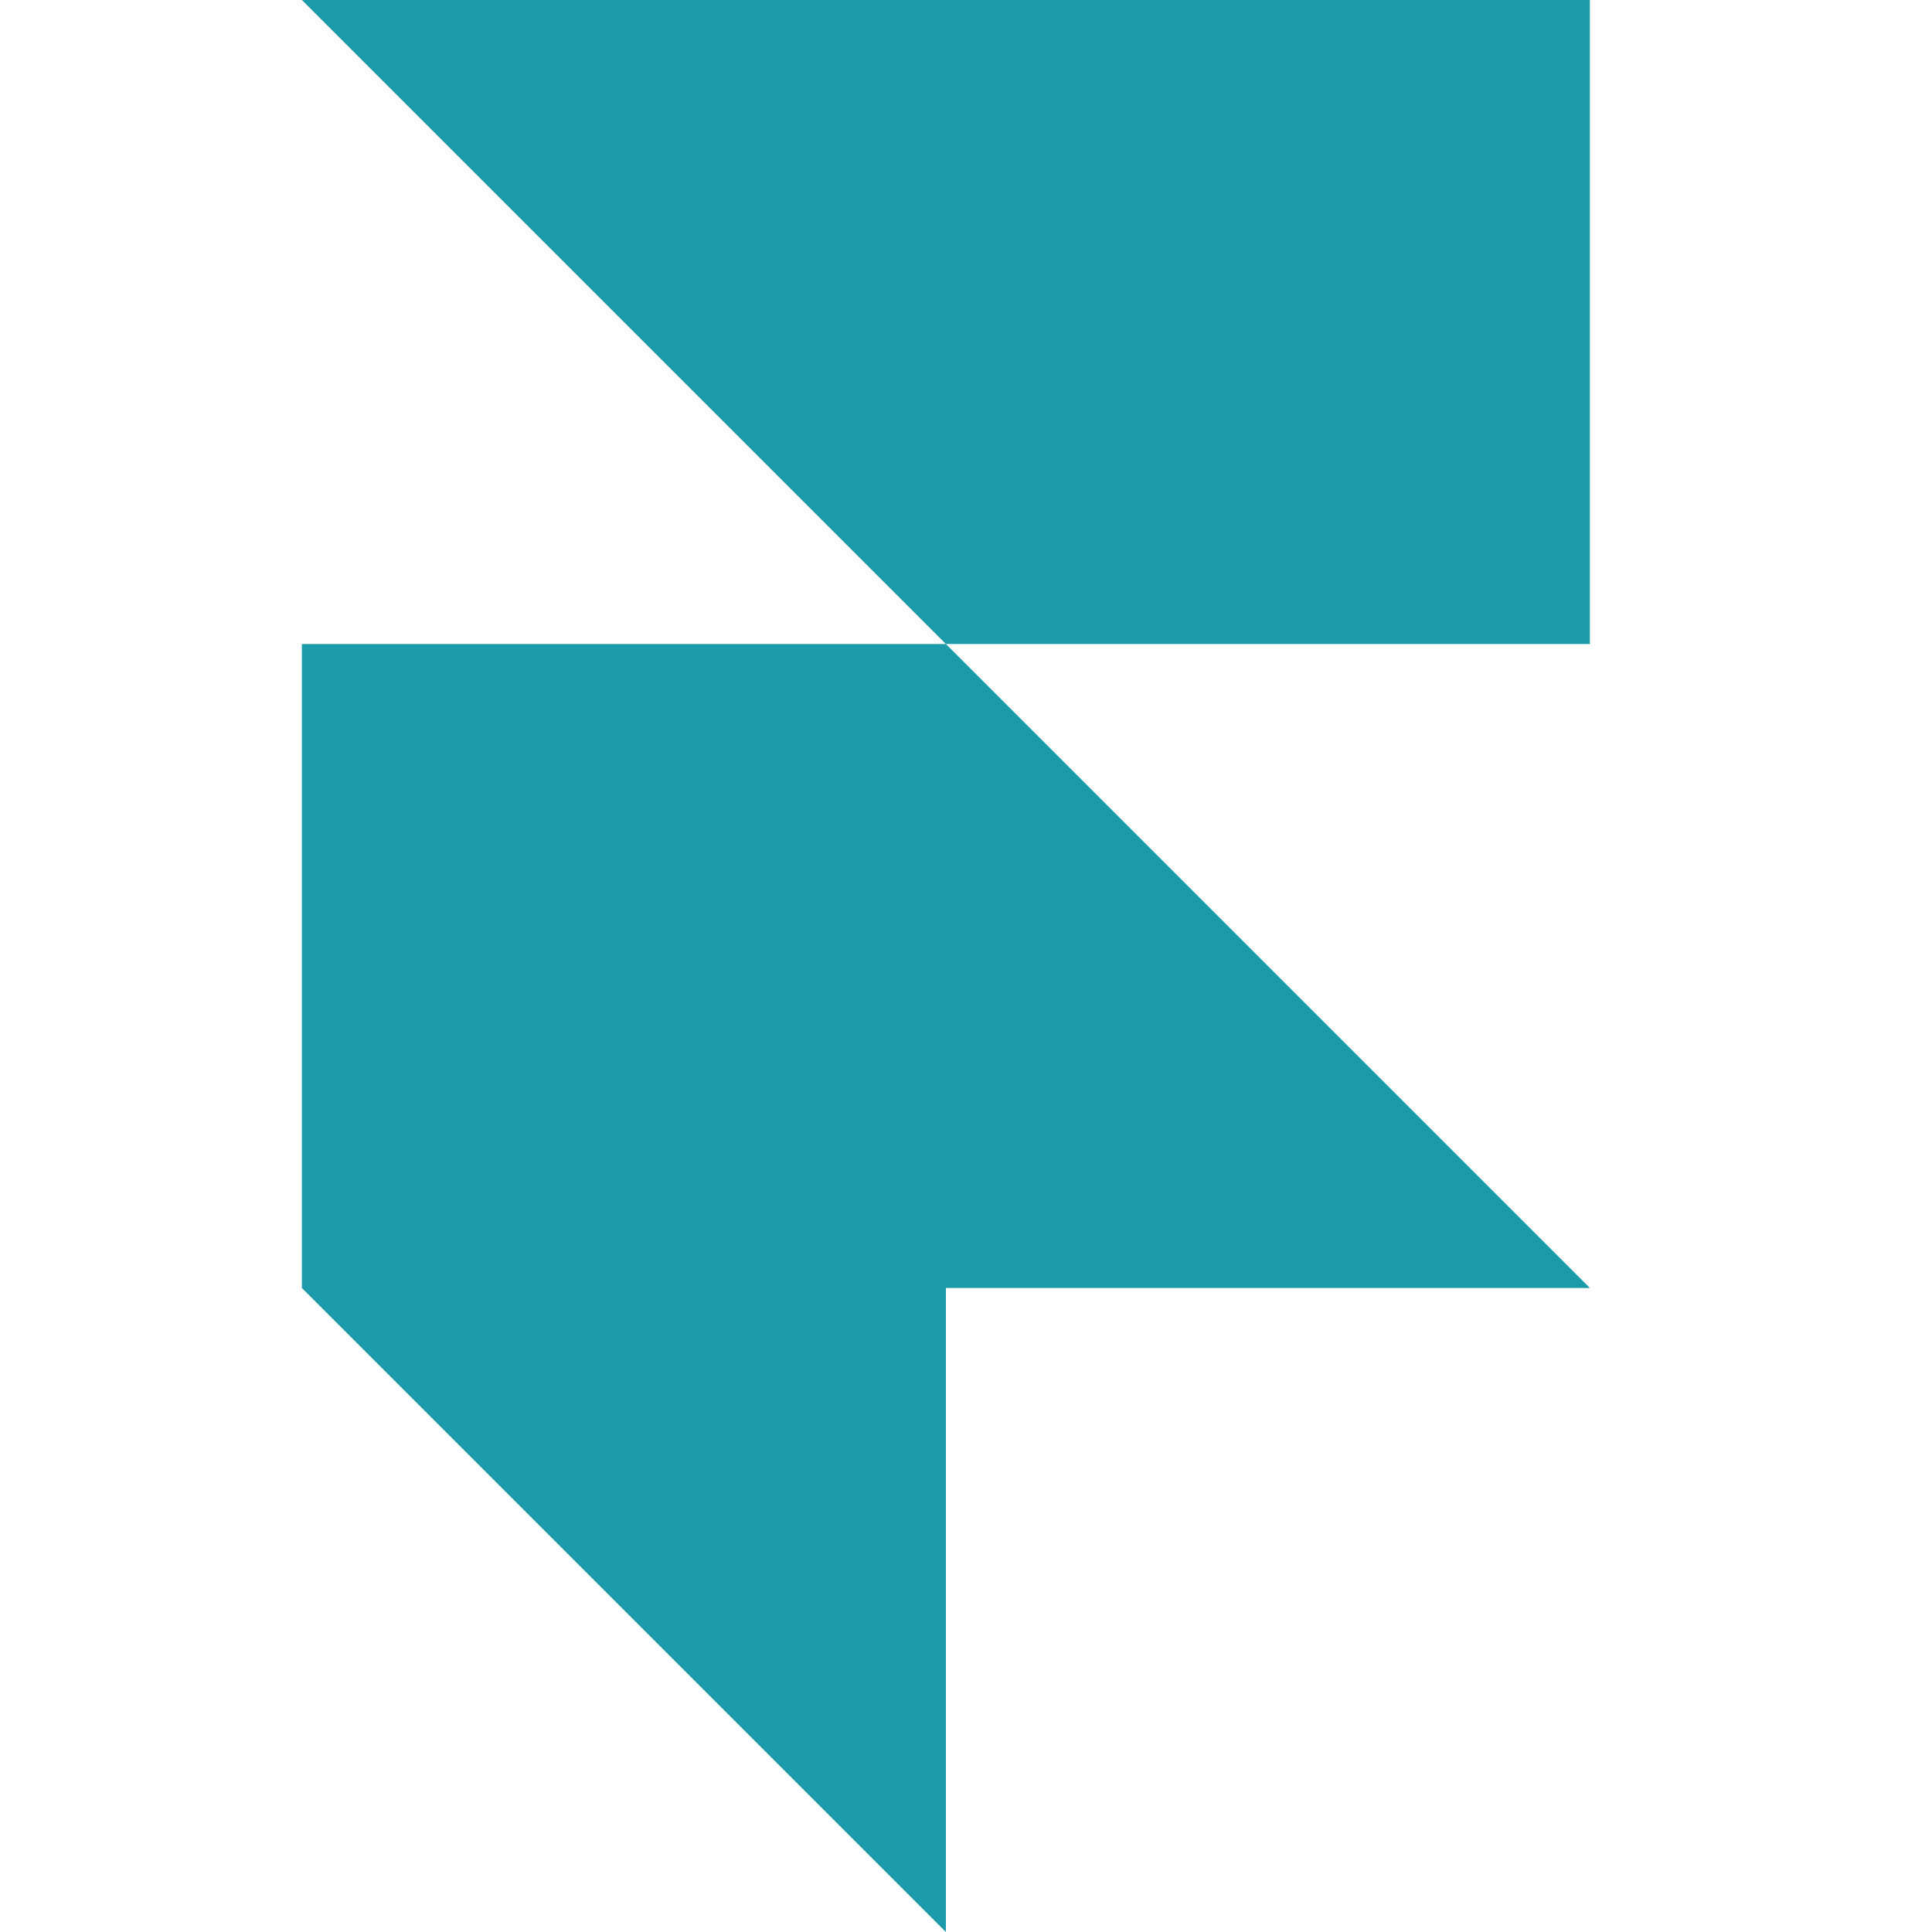 <svg width="32" height="32" viewBox="0 0 32 32" fill="none" xmlns="http://www.w3.org/2000/svg">
<path d="M5 0H26.333V10.667H15.667L5 0ZM5 10.667H15.667L26.333 21.333H15.667V32L5 21.333V10.667Z" fill="#1B9AAA"/>
</svg>

